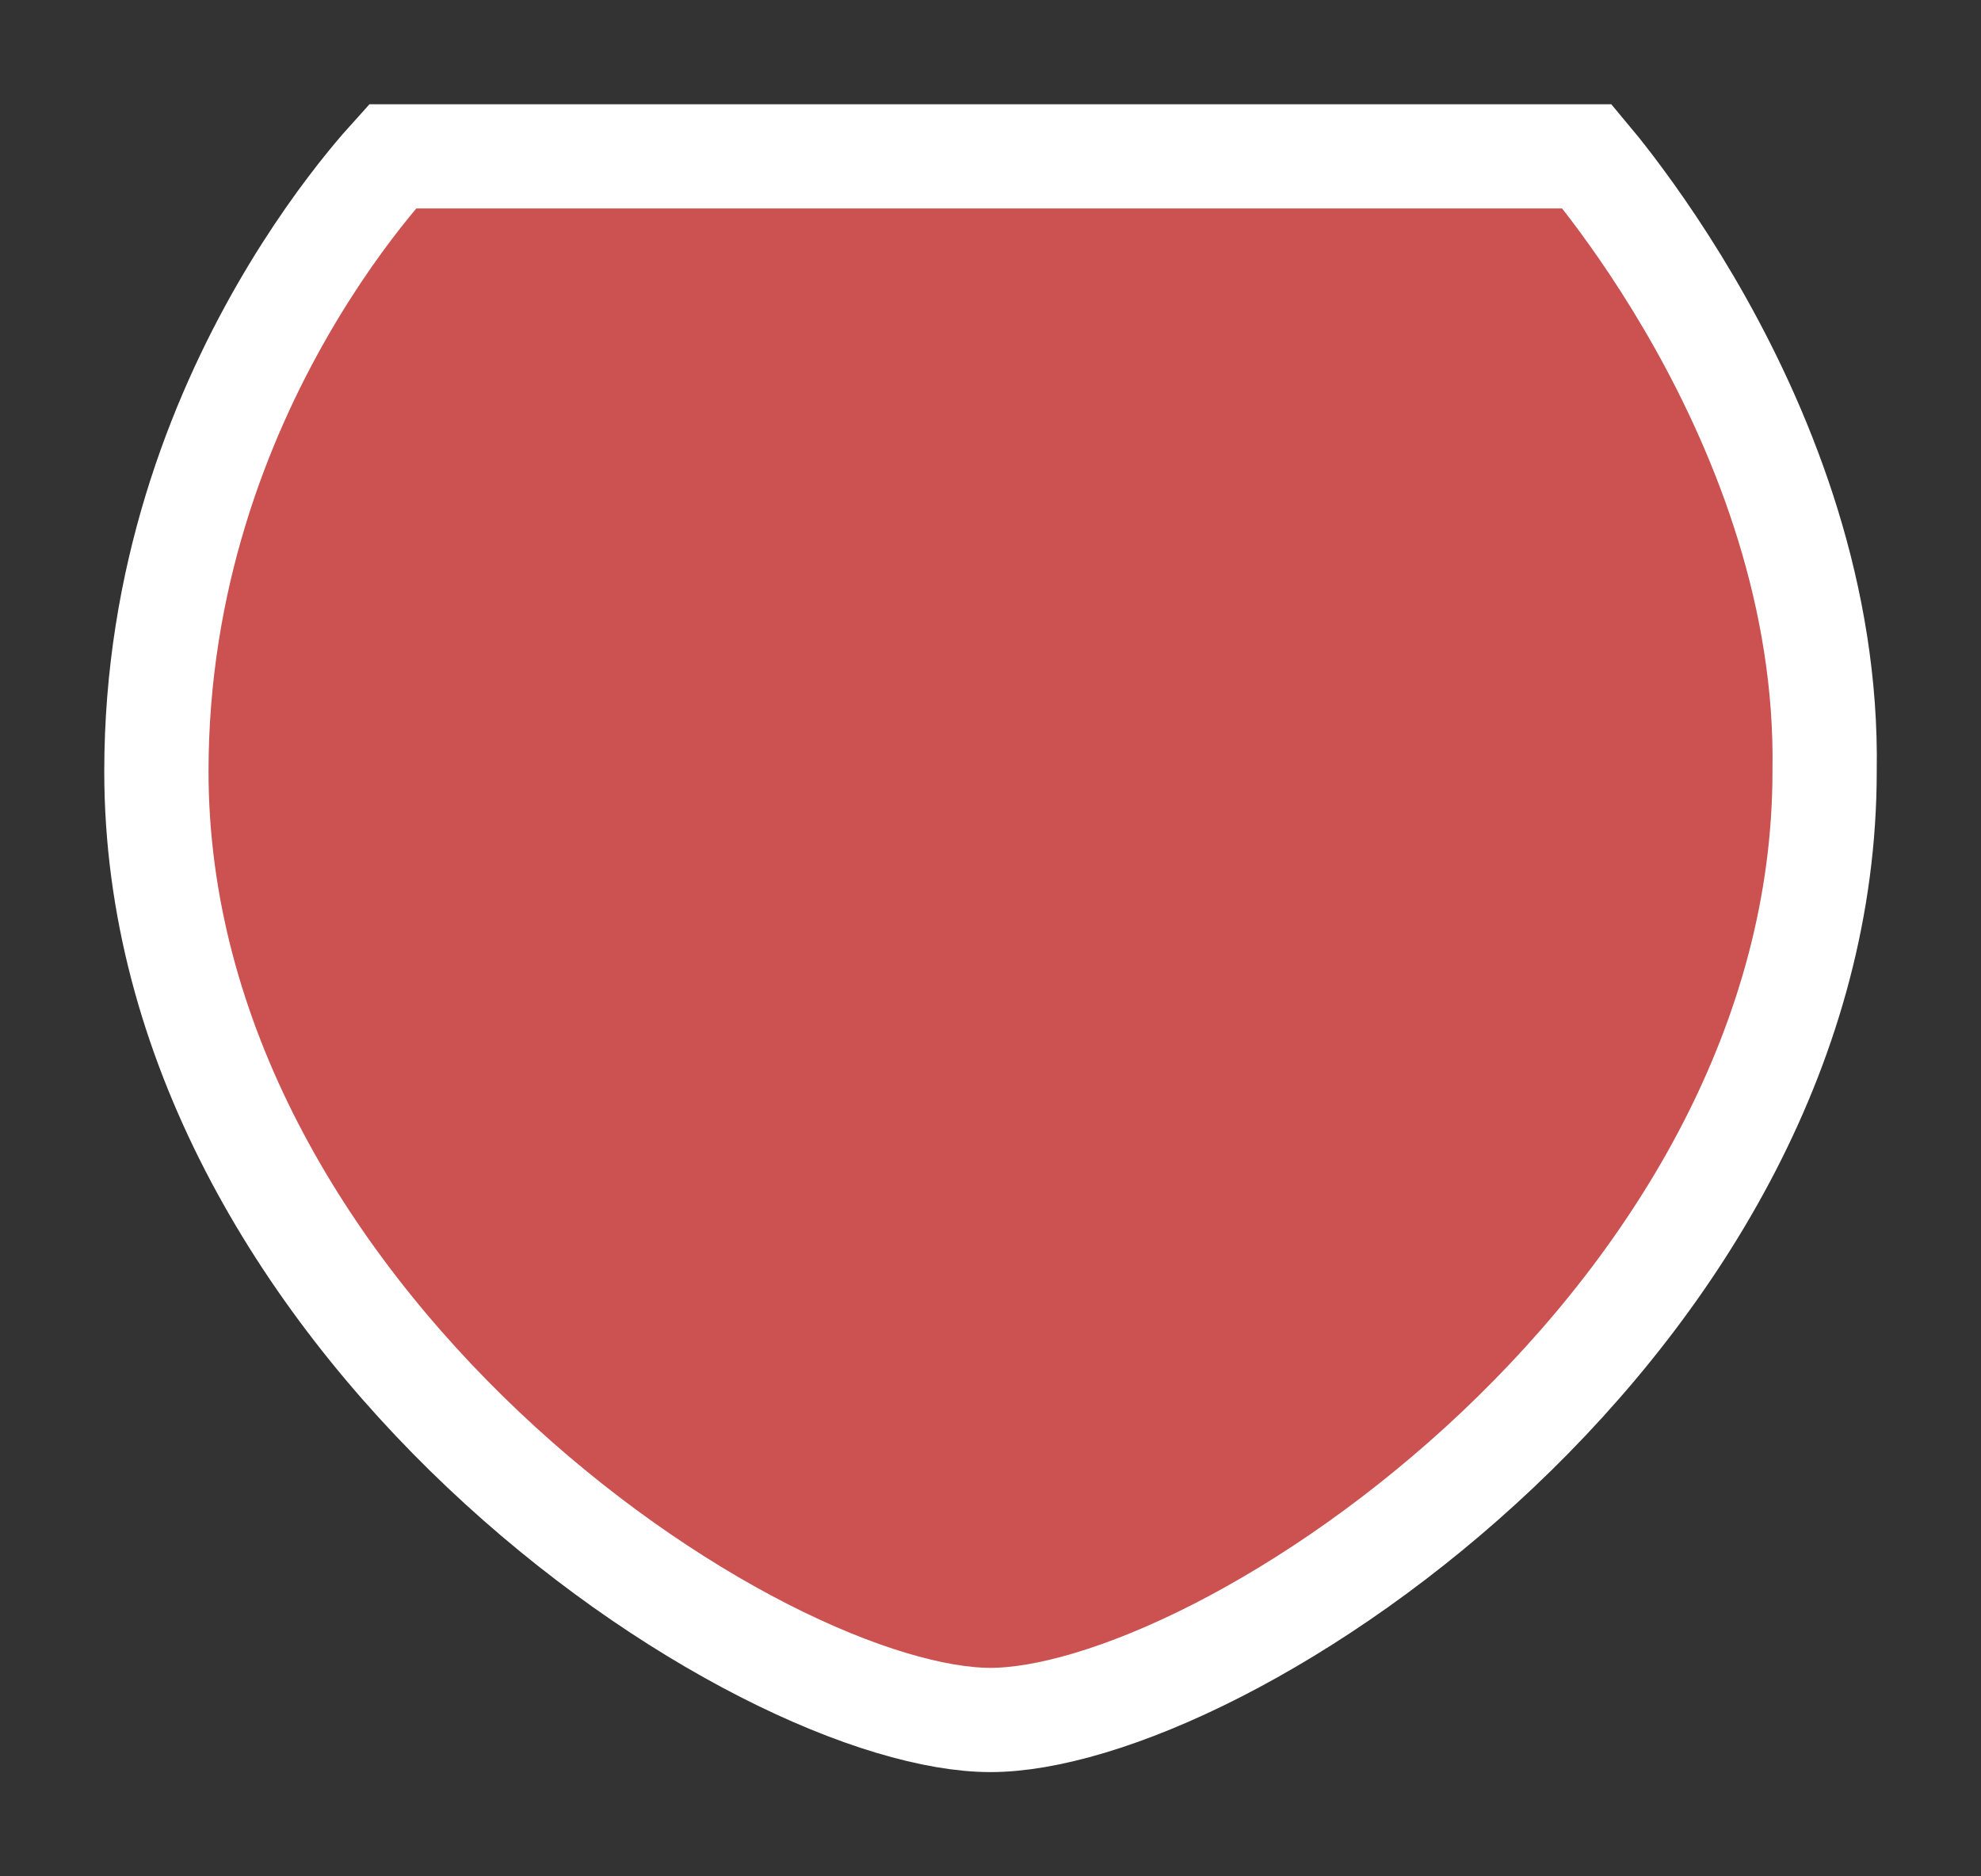 <svg width="19" height="18" viewBox="0 0 19 18" fill="none" xmlns="http://www.w3.org/2000/svg">
<rect x="0" y="0" width="19" height="18" fill="#333333" stroke="none"/>
<g id="hybrid / simpleshield_f_02">
<g id="simpleshield_f_base">
<g id="stretchable-items">
<path id="shape01" d="M17.5 7.392L17.5 7.392V7.4C17.5 9.979 16.109 12.257 14.363 13.909C13.493 14.732 12.549 15.386 11.677 15.832C10.793 16.284 10.025 16.5 9.5 16.5C8.975 16.5 8.208 16.284 7.324 15.832C6.451 15.386 5.507 14.732 4.637 13.909C2.891 12.257 1.5 9.979 1.5 7.4C1.5 5.547 2.102 4.033 2.709 2.977C3.012 2.45 3.314 2.04 3.539 1.764C3.629 1.654 3.705 1.566 3.765 1.5L15.221 1.5C15.284 1.575 15.365 1.676 15.459 1.799C15.691 2.105 16.002 2.55 16.311 3.102C16.932 4.212 17.528 5.724 17.5 7.392Z" fill="#CC5252" stroke="white"/>
</g>
</g>
</g>
</svg>
